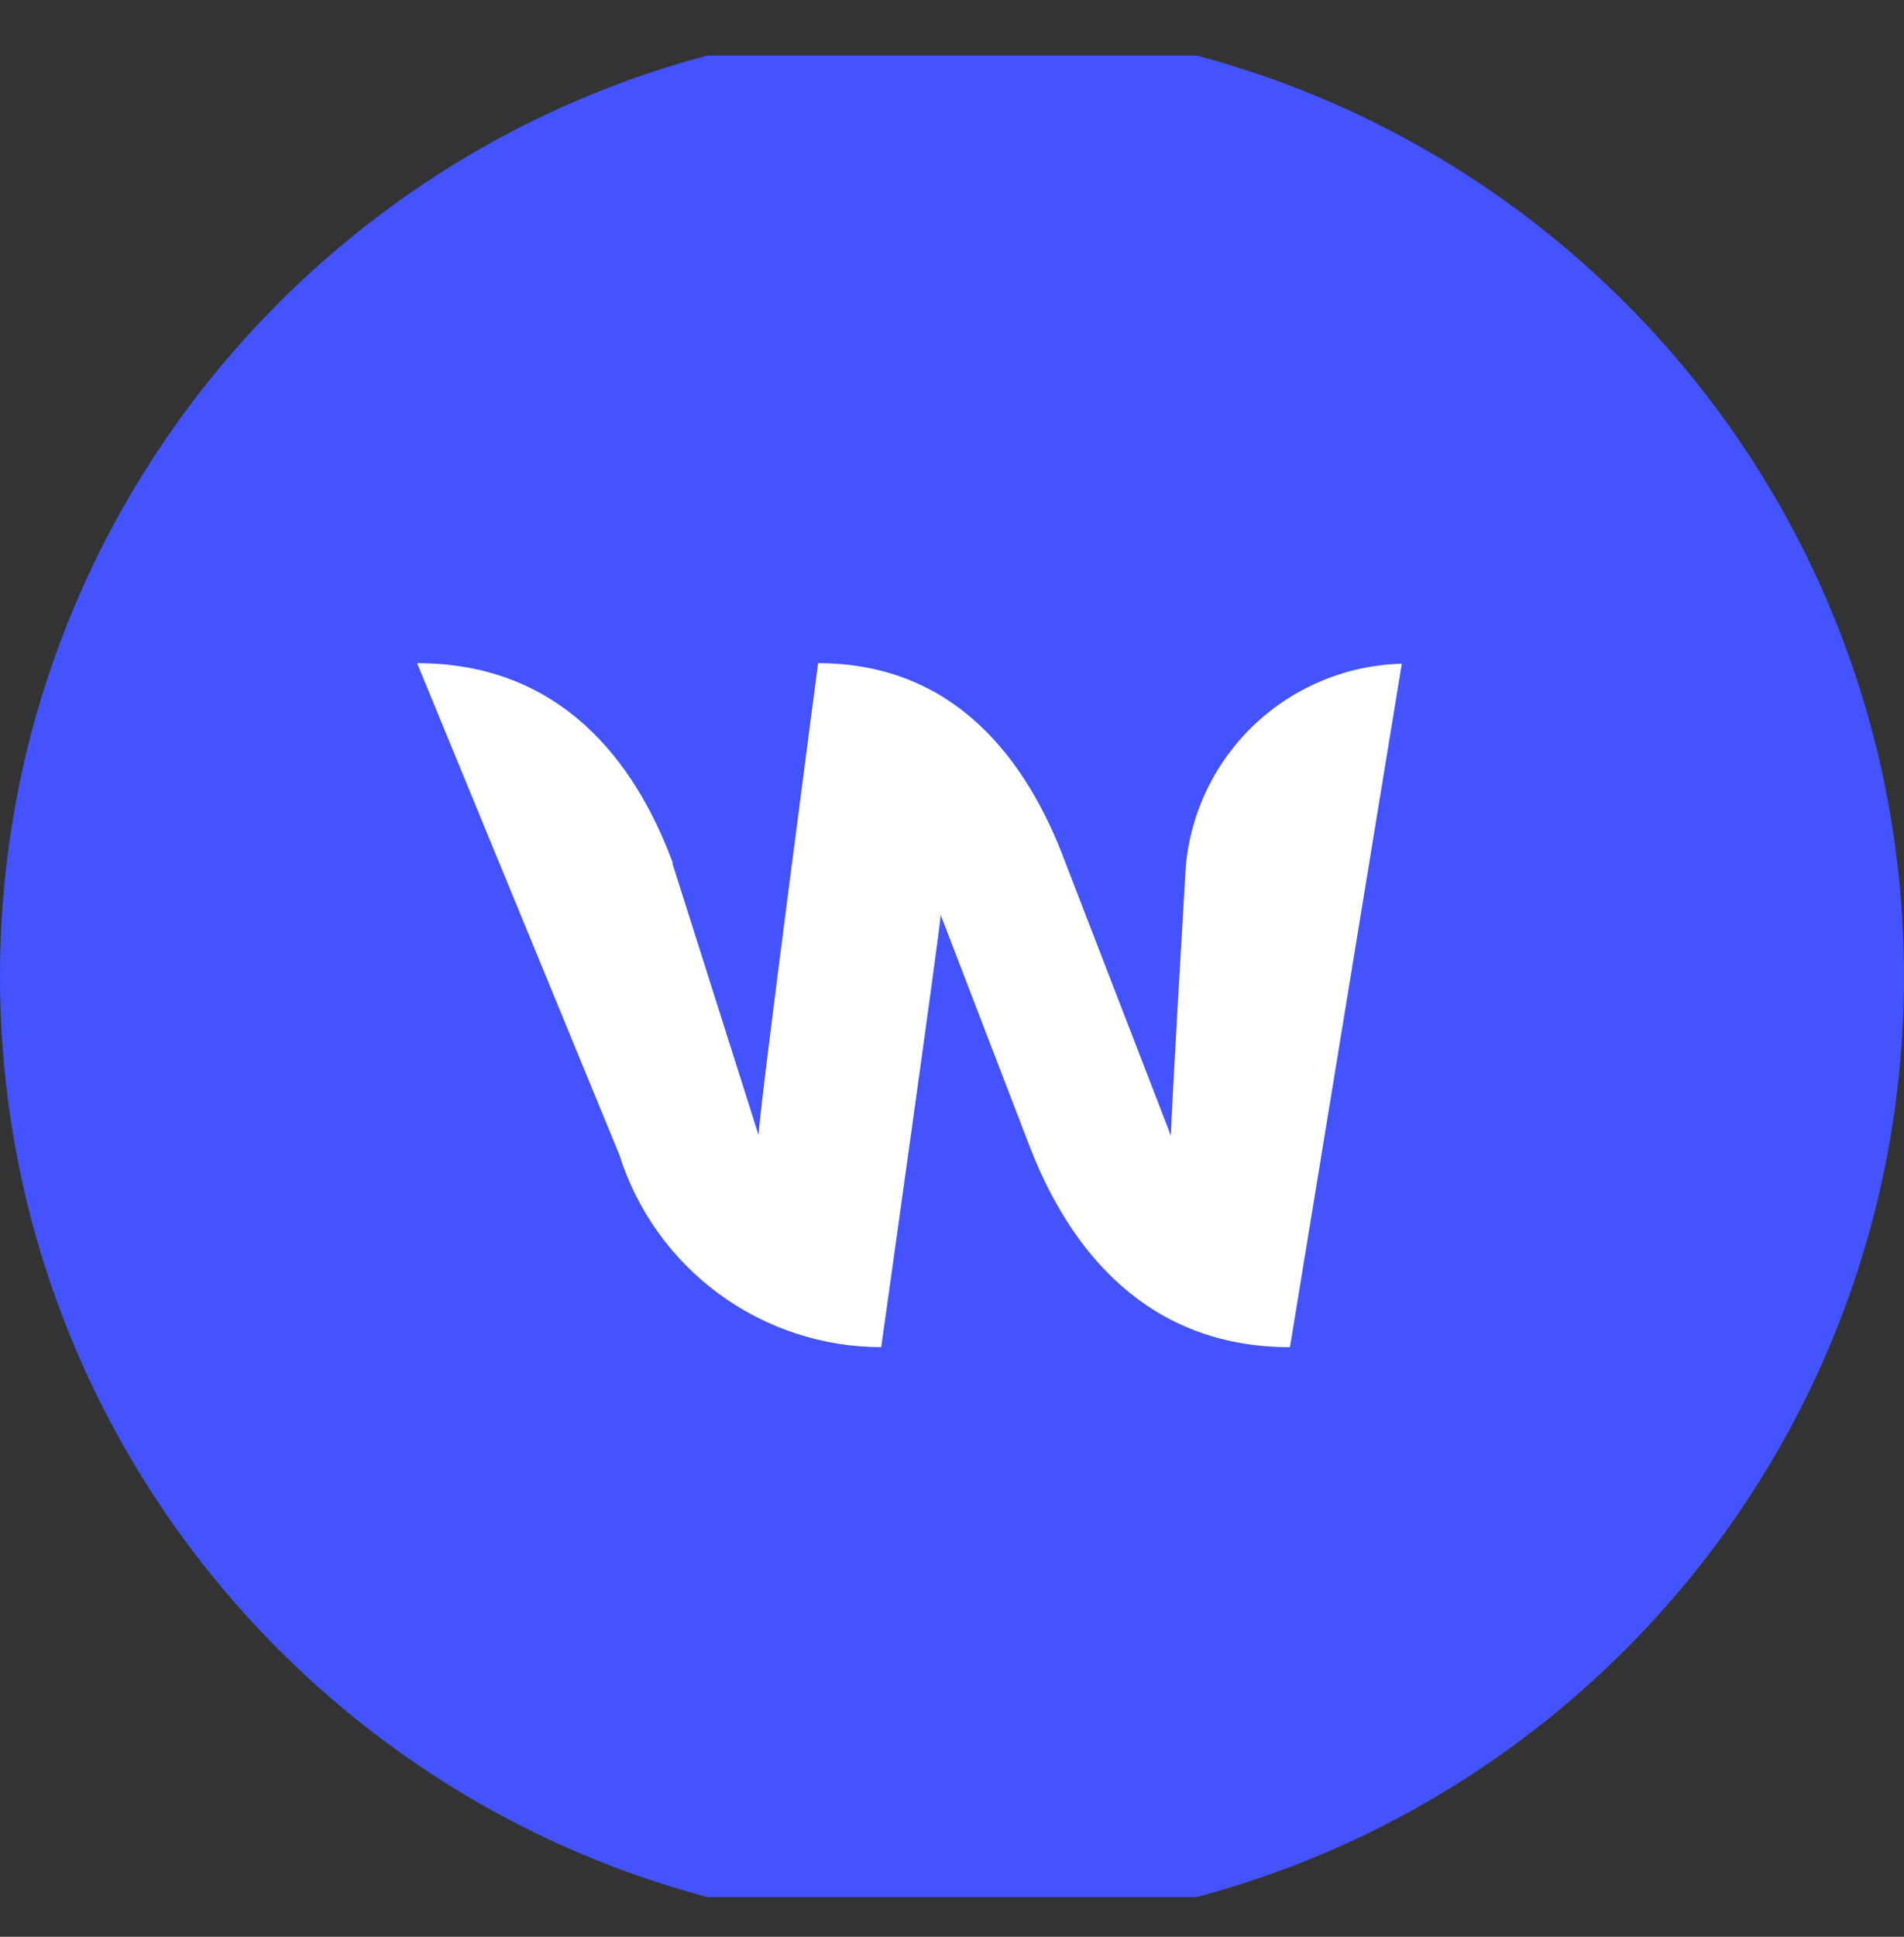 <svg width="60" height="61" viewBox="0 0 60 61" fill="none" xmlns="http://www.w3.org/2000/svg">
<rect x="0" y="0" width="60" height="61" fill="#333333" stroke="none"/>
<g clip-path="url(#clip0_112_809)">
<g clip-path="url(#clip1_112_809)">
<path d="M30 60.75C13.431 60.75 0 47.319 0 30.75C0 14.181 13.431 0.75 30 0.75C46.569 0.75 60 14.181 60 30.75C60 47.319 46.569 60.75 30 60.75Z" fill="#4353FF"/>
<path d="M21.187 27.187L23.906 35.755C23.906 35.099 25.781 20.887 25.781 20.887C30.094 20.887 32.381 23.943 33.581 27.187L36.9 35.774C36.9 35.156 37.369 27.262 37.369 27.262C37.529 25.553 38.31 23.962 39.564 22.791C40.819 21.619 42.459 20.948 44.175 20.905L40.65 42.431C36.15 42.431 33.712 39.374 32.456 36.13L29.644 28.818C29.644 29.118 27.769 42.431 27.769 42.431C25.928 42.428 24.137 41.84 22.654 40.751C21.17 39.662 20.072 38.129 19.519 36.374L13.144 20.887C17.644 20.887 20.006 23.943 21.206 27.187H21.187Z" fill="white"/>
</g>
</g>
<defs>
<clipPath id="clip0_112_809">
<rect width="60" height="58" fill="white" transform="matrix(-1 0 0 1 60 1.75)"/>
</clipPath>
<clipPath id="clip1_112_809">
<rect width="60" height="60" fill="white" transform="matrix(-1 0 0 1 60 0.75)"/>
</clipPath>
</defs>
</svg>
